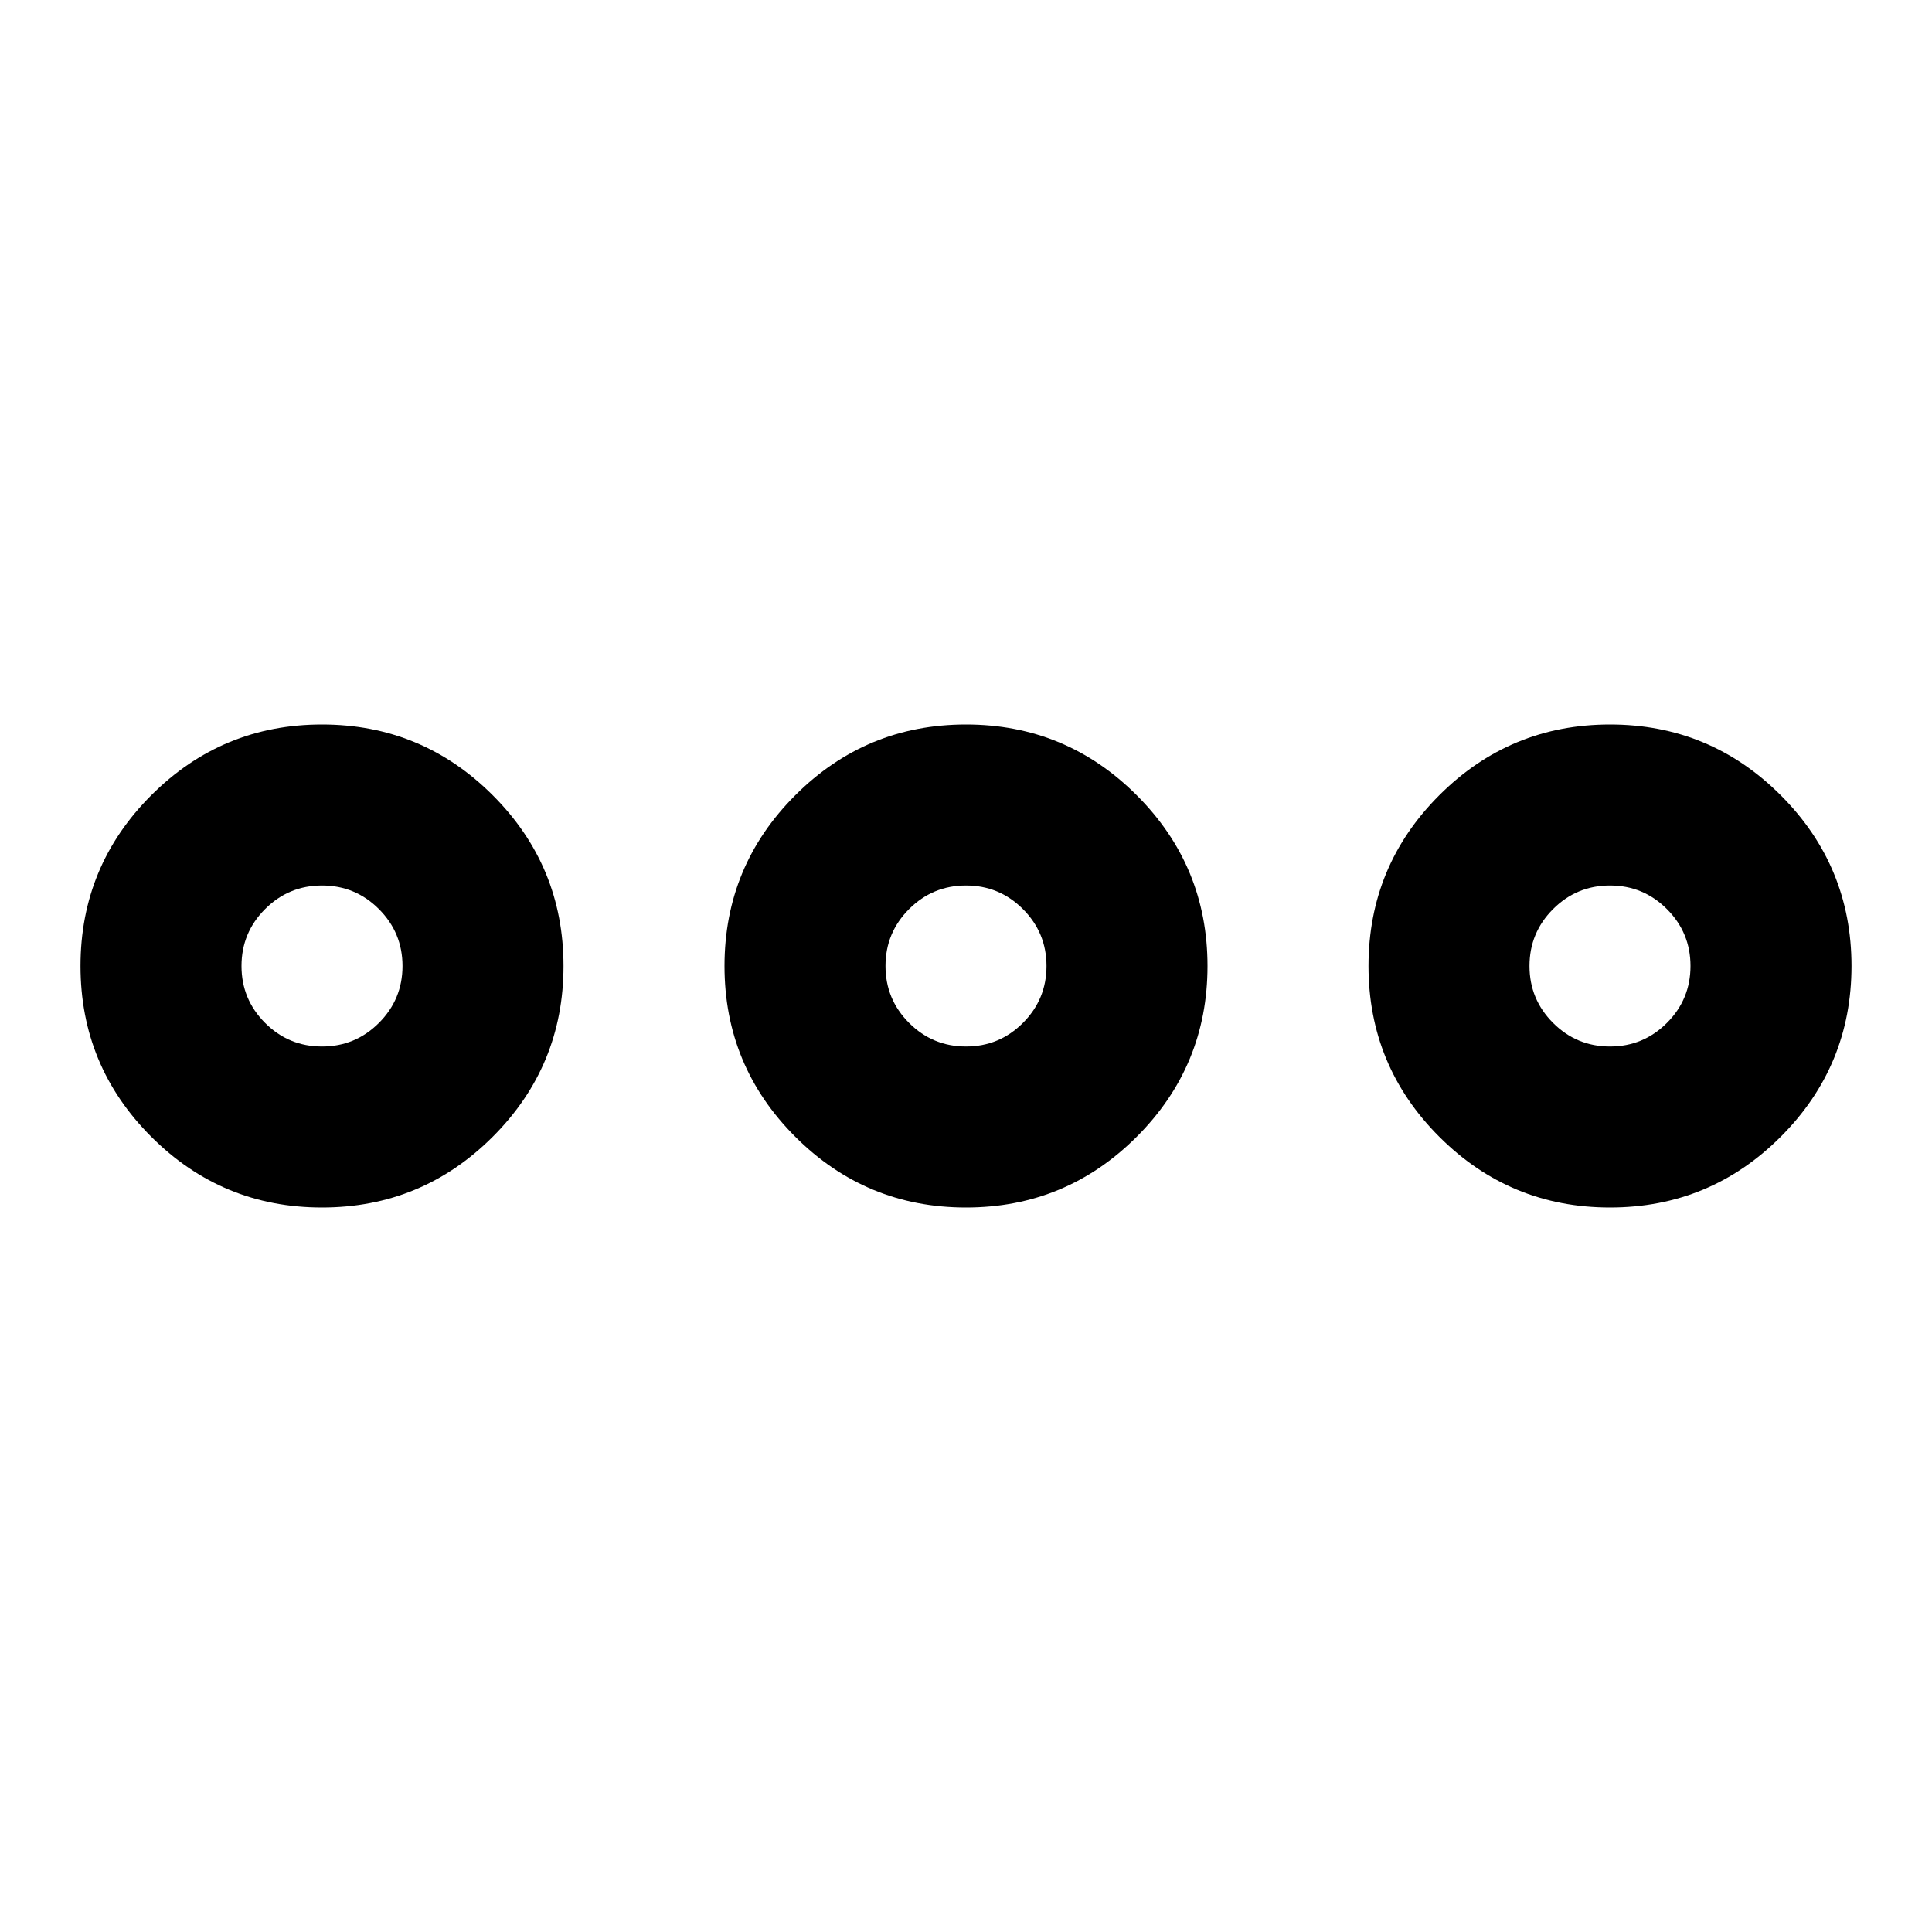 <svg xmlns="http://www.w3.org/2000/svg" width="24" height="24"><path d="M20 9q1.242 0 2.121.879T23 12t-.879 2.121T20 15t-2.121-.879T17 12t.879-2.121T20 9zM4 9q1.242 0 2.121.879T7 12t-.879 2.121T4 15t-2.121-.879T1 12t.879-2.121T4 9zm0 2q-.414 0-.707.293T3 12t.293.707T4 13t.707-.293T5 12t-.293-.707T4 11zm8-2q1.242 0 2.121.879T15 12t-.879 2.121T12 15t-2.121-.879T9 12t.879-2.121T12 9zm0 2q-.414 0-.707.293T11 12t.293.707T12 13t.707-.293T13 12t-.293-.707T12 11zm8 0q-.414 0-.707.293T19 12t.293.707T20 13t.707-.293T21 12t-.293-.707T20 11z"/></svg>